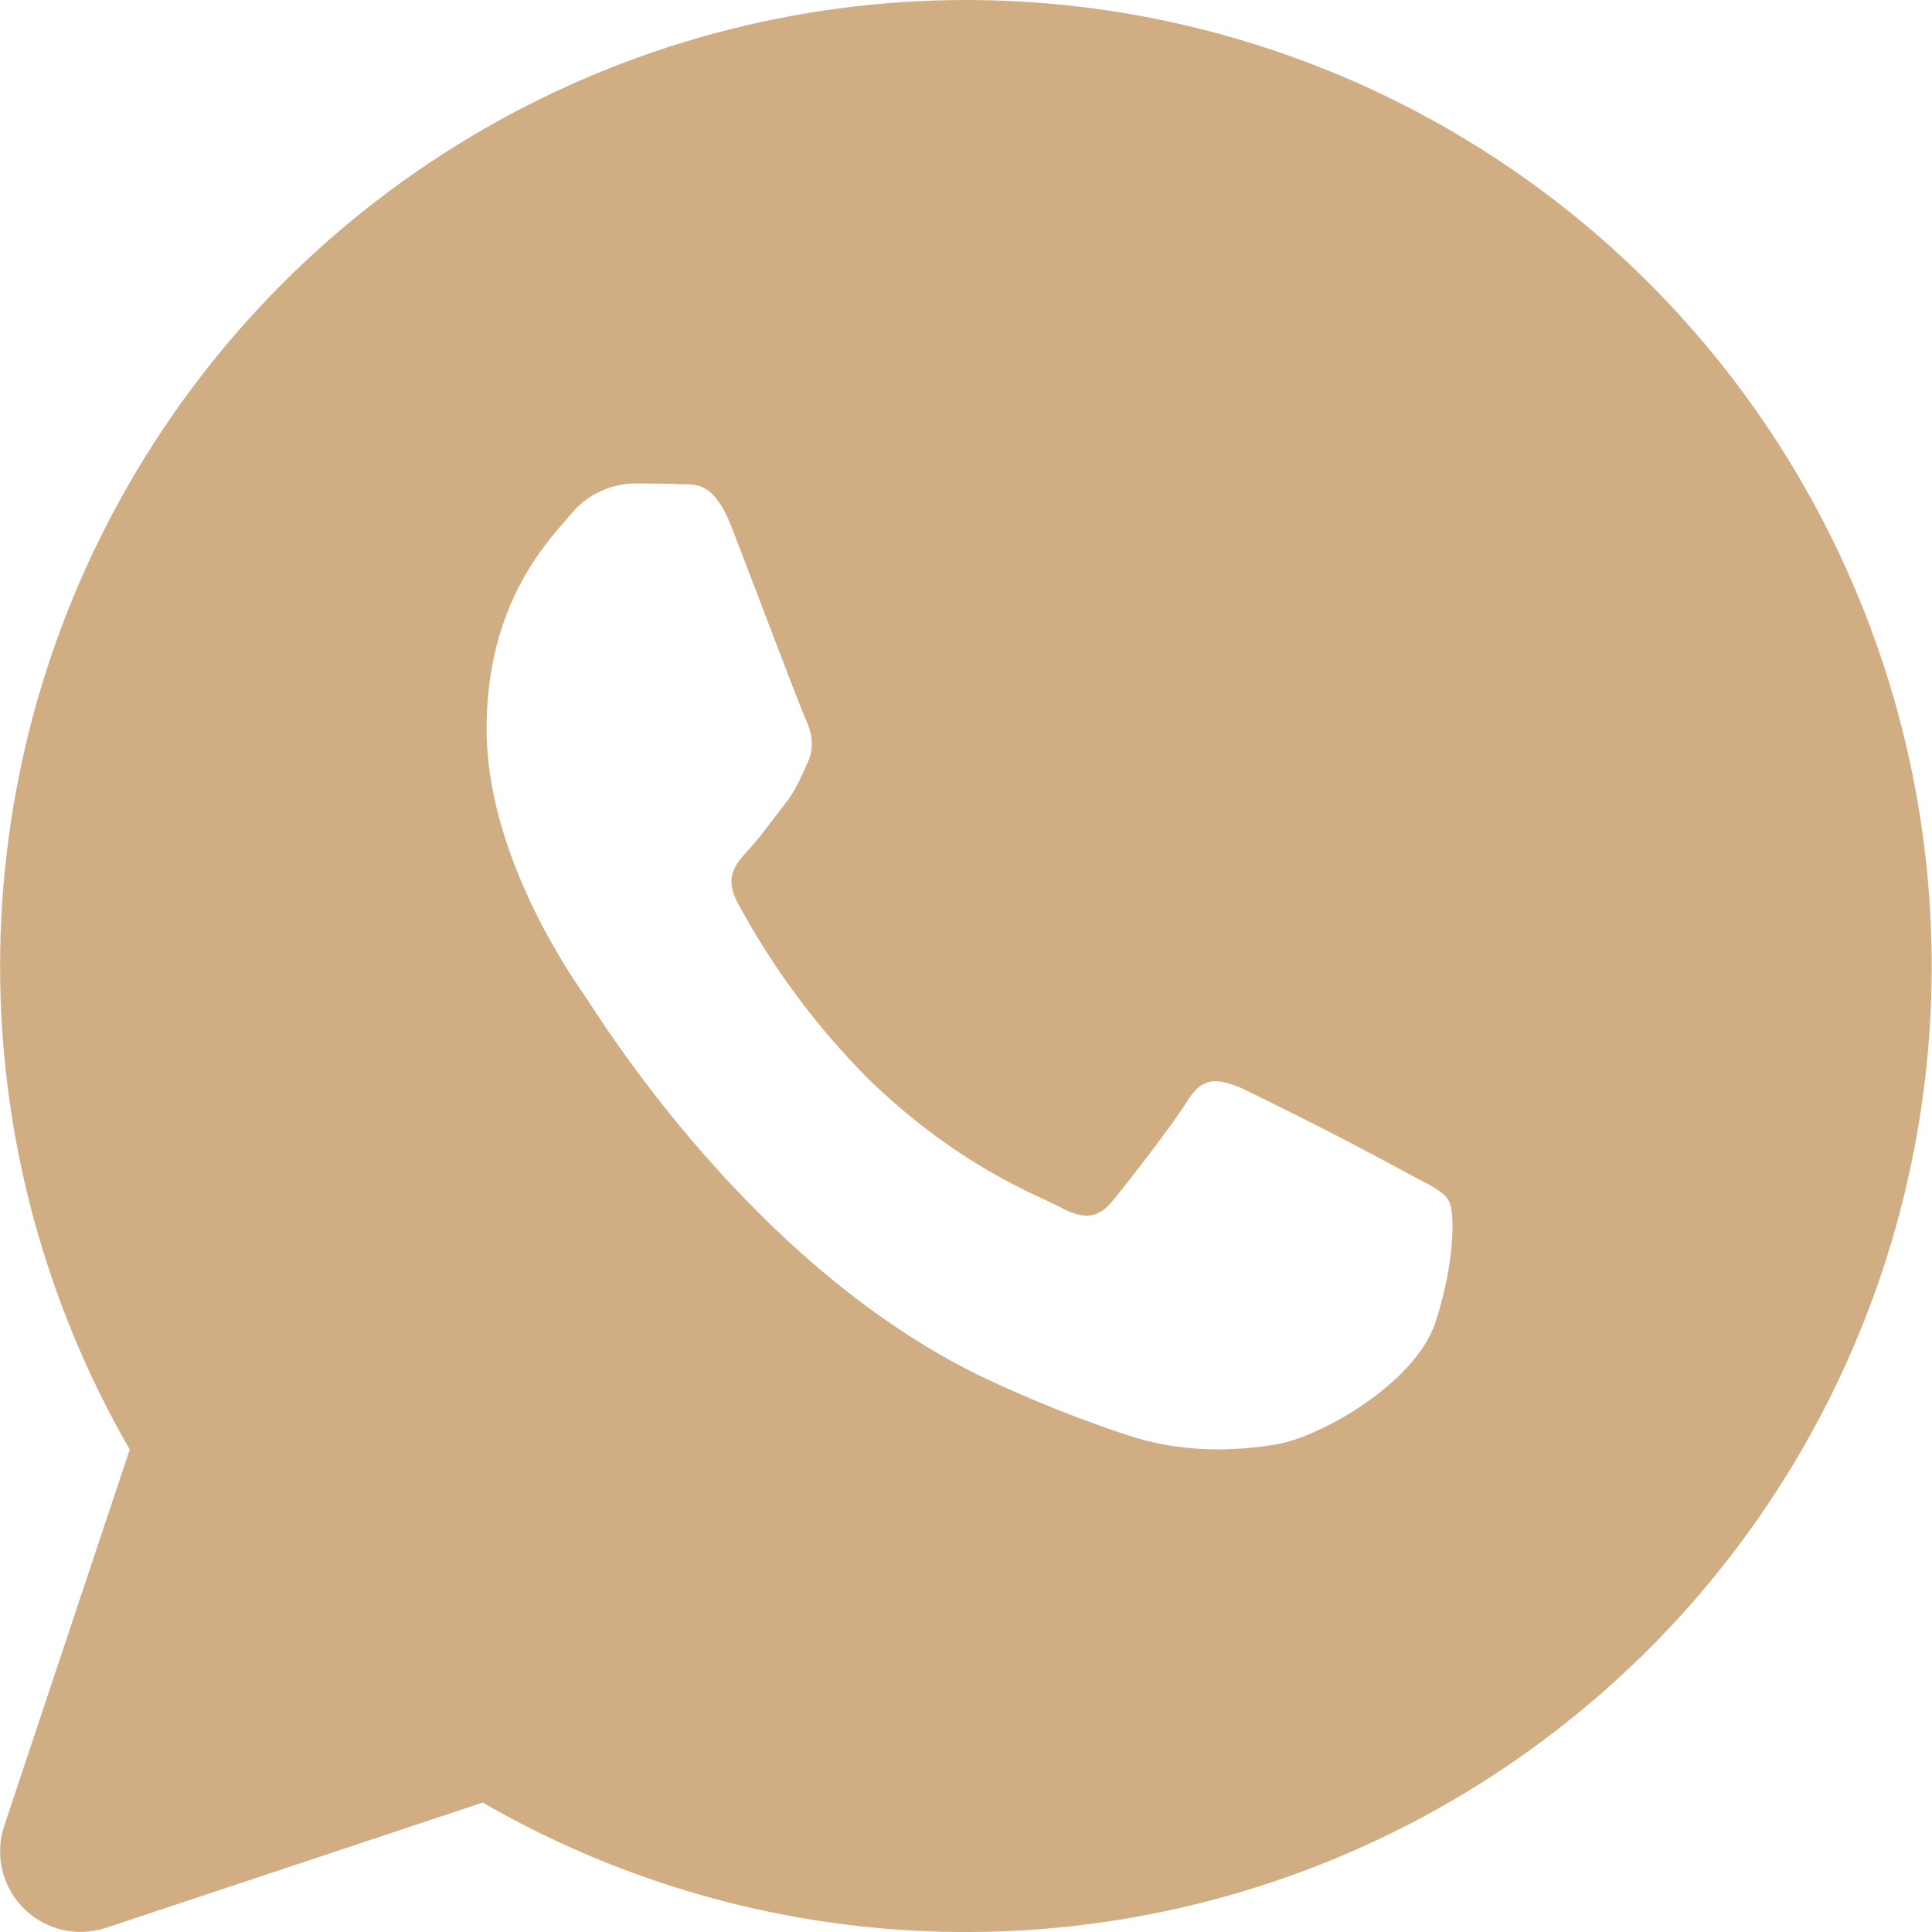 <svg width="20" height="20" viewBox="0 0 20 20" fill="none" xmlns="http://www.w3.org/2000/svg">
<g clip-path="url(#clip0_1_10)">
<path d="M10 0C11.534 0 13.047 0.354 14.422 1.032C15.798 1.711 16.999 2.697 17.932 3.914C18.865 5.131 19.506 6.547 19.805 8.051C20.104 9.555 20.053 11.108 19.656 12.59C19.259 14.071 18.526 15.441 17.515 16.595C16.503 17.747 15.24 18.652 13.823 19.239C12.406 19.826 10.873 20.079 9.342 19.979C7.812 19.878 6.325 19.427 4.997 18.66L1.097 19.957C0.95 20.005 0.793 20.012 0.642 19.977C0.492 19.941 0.354 19.864 0.245 19.755C0.136 19.646 0.059 19.508 0.023 19.358C-0.012 19.207 -0.005 19.05 0.043 18.903L1.343 15.005C0.465 13.485 0.001 11.76 0.001 10.005C-0 8.249 0.461 6.524 1.339 5.003C2.216 3.482 3.479 2.219 4.999 1.341C6.519 0.463 8.244 0 10 0ZM6.553 5.005C6.426 5.009 6.302 5.041 6.188 5.099C6.075 5.157 5.975 5.238 5.897 5.338C5.672 5.602 5.037 6.243 5.037 7.547C5.037 8.852 5.918 10.113 6.042 10.29C6.163 10.463 7.777 13.14 10.245 14.29C10.703 14.503 11.17 14.69 11.645 14.848C12.235 15.048 12.773 15.022 13.198 14.955C13.672 14.88 14.653 14.315 14.858 13.693C15.062 13.077 15.062 12.545 15 12.435C14.94 12.323 14.775 12.257 14.527 12.122C13.974 11.822 13.413 11.535 12.847 11.262C12.622 11.172 12.457 11.128 12.293 11.395C12.128 11.66 11.66 12.258 11.515 12.435C11.373 12.607 11.228 12.632 10.982 12.5C10.735 12.368 9.943 12.087 9.003 11.183C8.461 10.641 8 10.022 7.637 9.347C7.49 9.08 7.62 8.938 7.742 8.805C7.853 8.688 7.988 8.497 8.112 8.34C8.233 8.19 8.277 8.078 8.358 7.9C8.44 7.723 8.398 7.567 8.337 7.437C8.275 7.303 7.783 5.997 7.577 5.465C7.377 4.948 7.175 5.022 7.023 5.012C6.882 5.005 6.718 5.005 6.553 5.005Z" fill="#D1AD84"/>
</g>
<defs>
<clipPath id="clip0_1_10">
<rect width="20" height="20" fill="white"/>
</clipPath>
</defs>
</svg>
